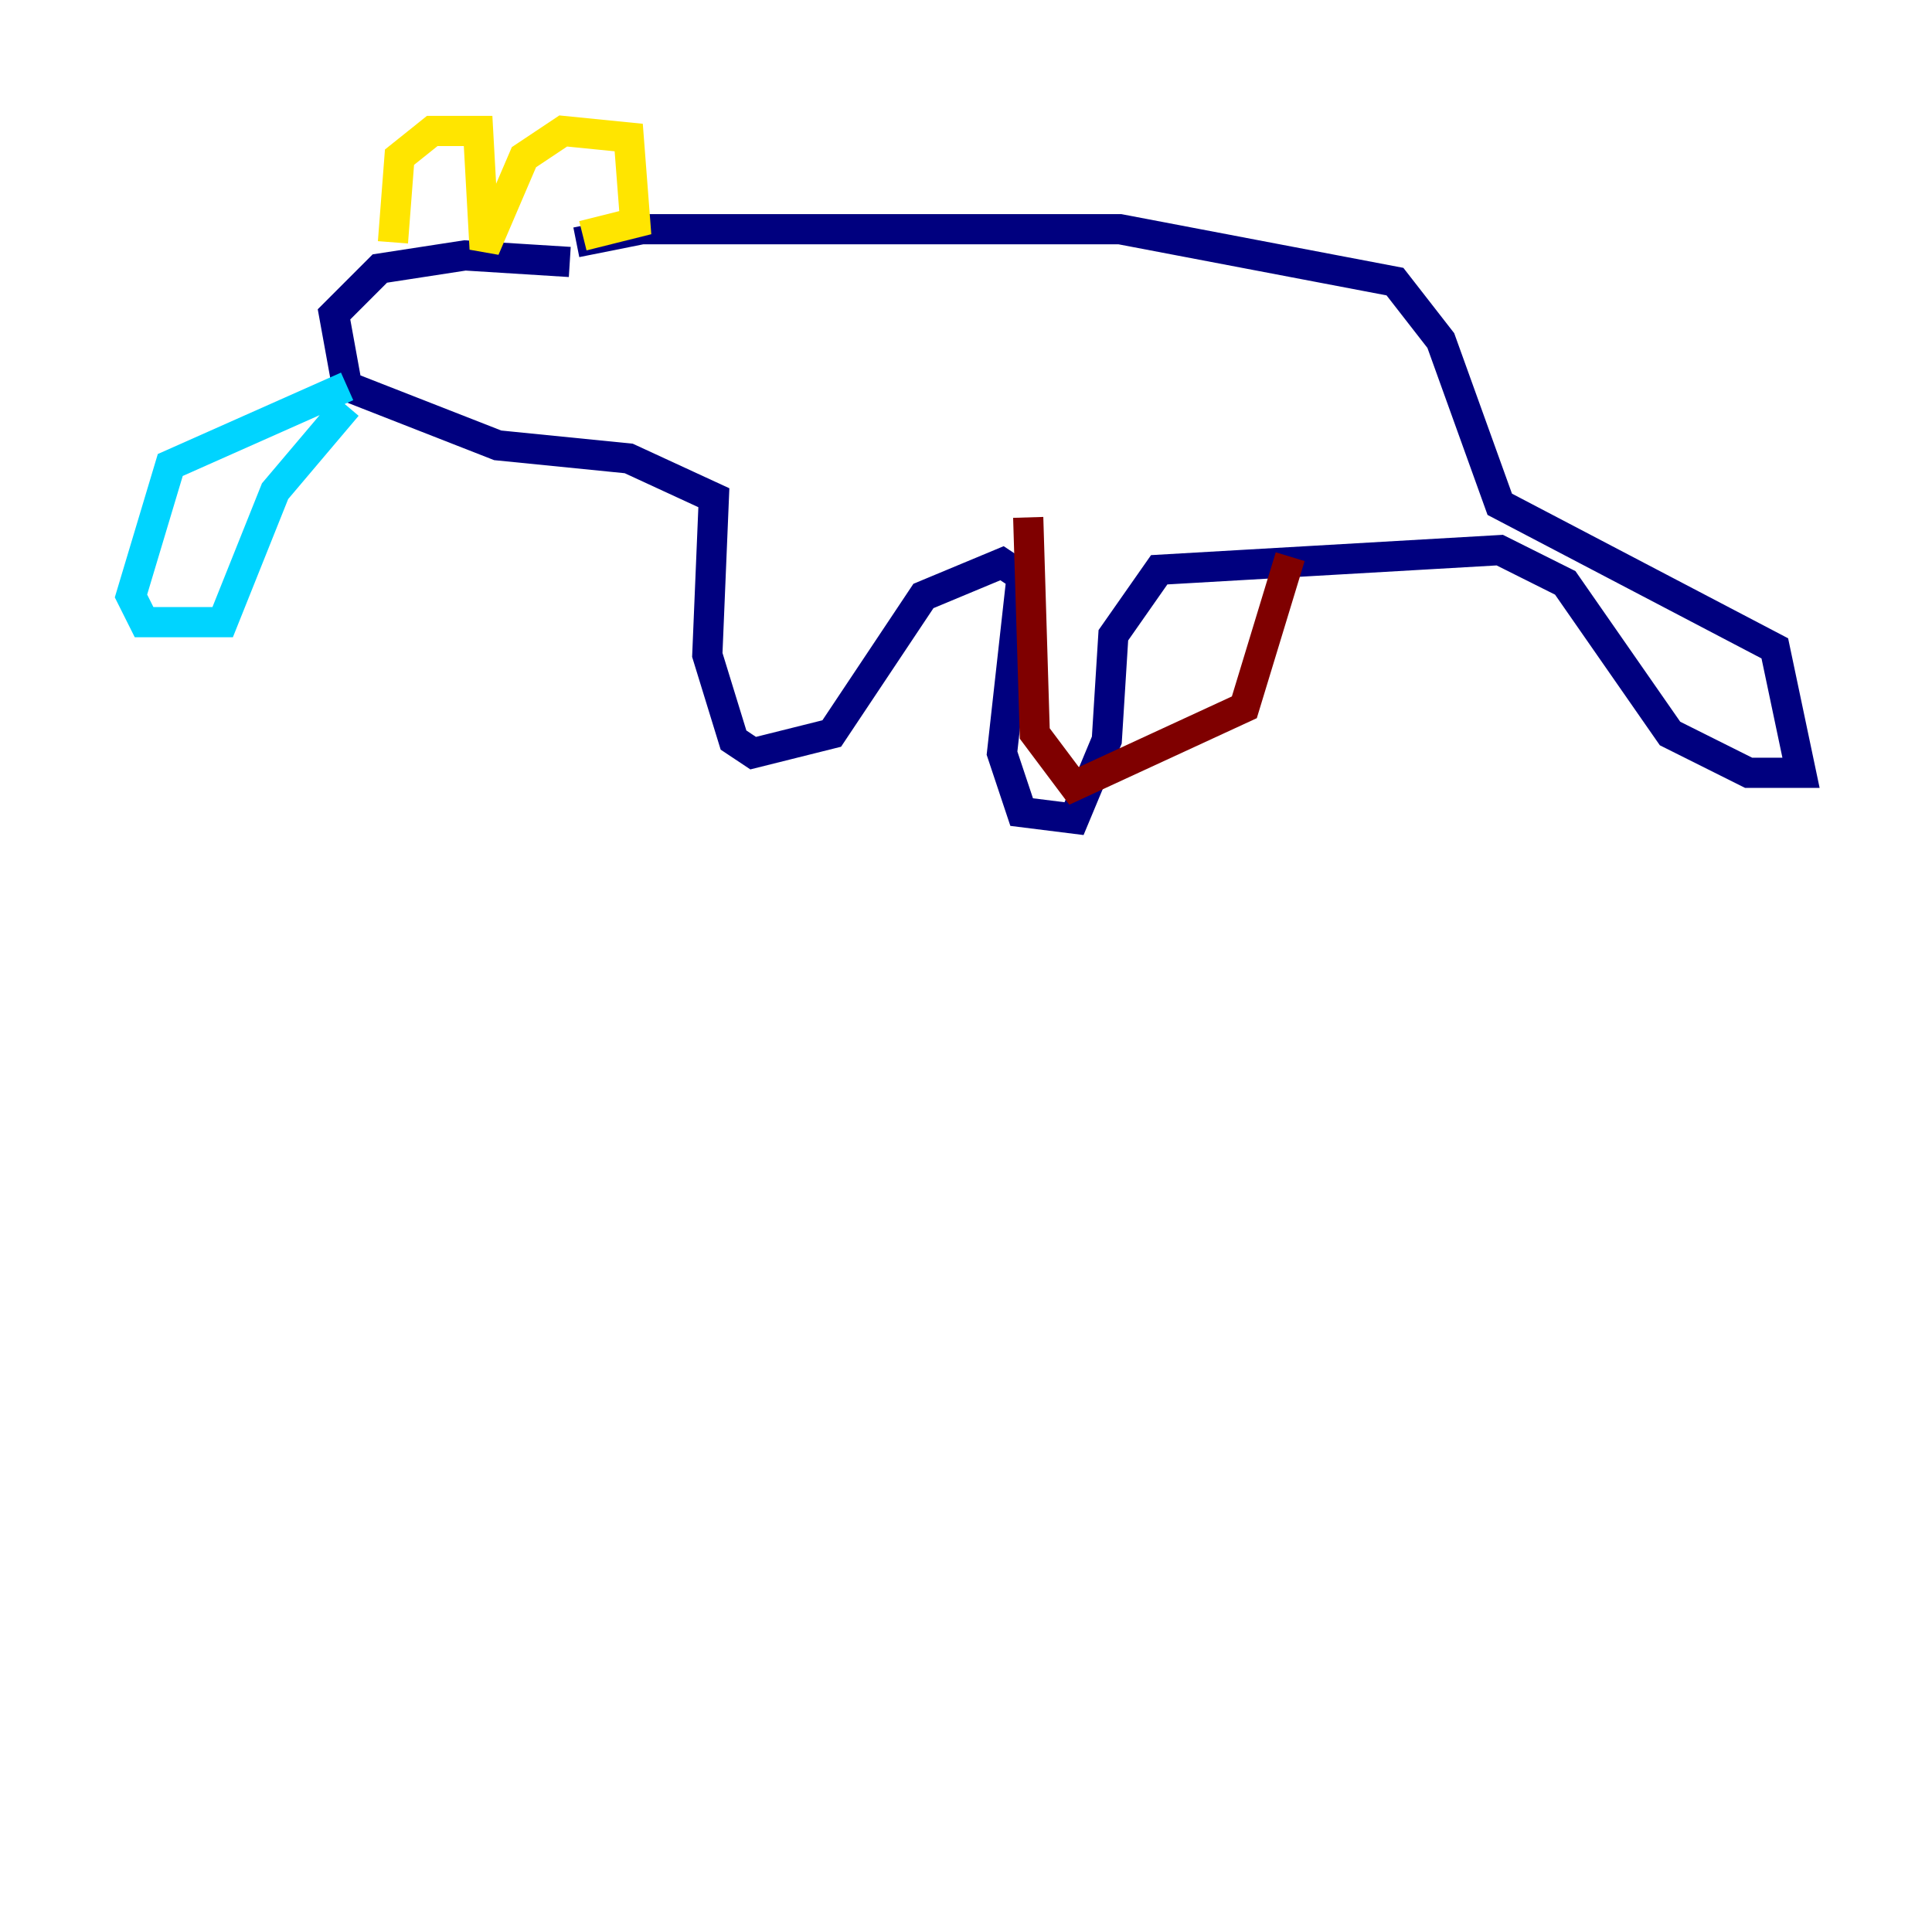 <?xml version="1.0" encoding="utf-8" ?>
<svg baseProfile="tiny" height="128" version="1.2" viewBox="0,0,128,128" width="128" xmlns="http://www.w3.org/2000/svg" xmlns:ev="http://www.w3.org/2001/xml-events" xmlns:xlink="http://www.w3.org/1999/xlink"><defs /><polyline fill="none" points="38.183,16.054 42.522,15.186 74.197,15.186 92.42,18.658 95.458,22.563 99.363,33.41 117.586,42.956 119.322,51.2 115.851,51.2 110.644,48.597 103.702,38.617 99.363,36.447 76.8,37.749 73.763,42.088 73.329,49.031 71.159,54.237 67.688,53.803 66.386,49.898 67.688,38.183 66.386,37.315 61.18,39.485 55.105,48.597 49.898,49.898 48.597,49.031 46.861,43.39 47.295,32.976 41.654,30.373 32.976,29.505 22.997,25.6 22.129,20.827 25.166,17.79 30.807,16.922 37.749,17.356" stroke="#00007f" stroke-width="2" /><polyline fill="none" points="22.997,25.6 11.281,30.807 8.678,39.485 9.546,41.22 14.752,41.22 18.224,32.542 22.997,26.902" stroke="#00d4ff" stroke-width="2" /><polyline fill="none" points="26.034,16.054 26.468,10.414 28.637,8.678 31.675,8.678 32.108,16.488 34.712,10.414 37.315,8.678 41.654,9.112 42.088,14.752 38.617,15.62" stroke="#ffe500" stroke-width="2" /><polyline fill="none" points="68.122,34.278 68.556,48.597 71.159,52.068 82.441,46.861 85.478,36.881" stroke="#7f0000" stroke-width="2" /></svg>